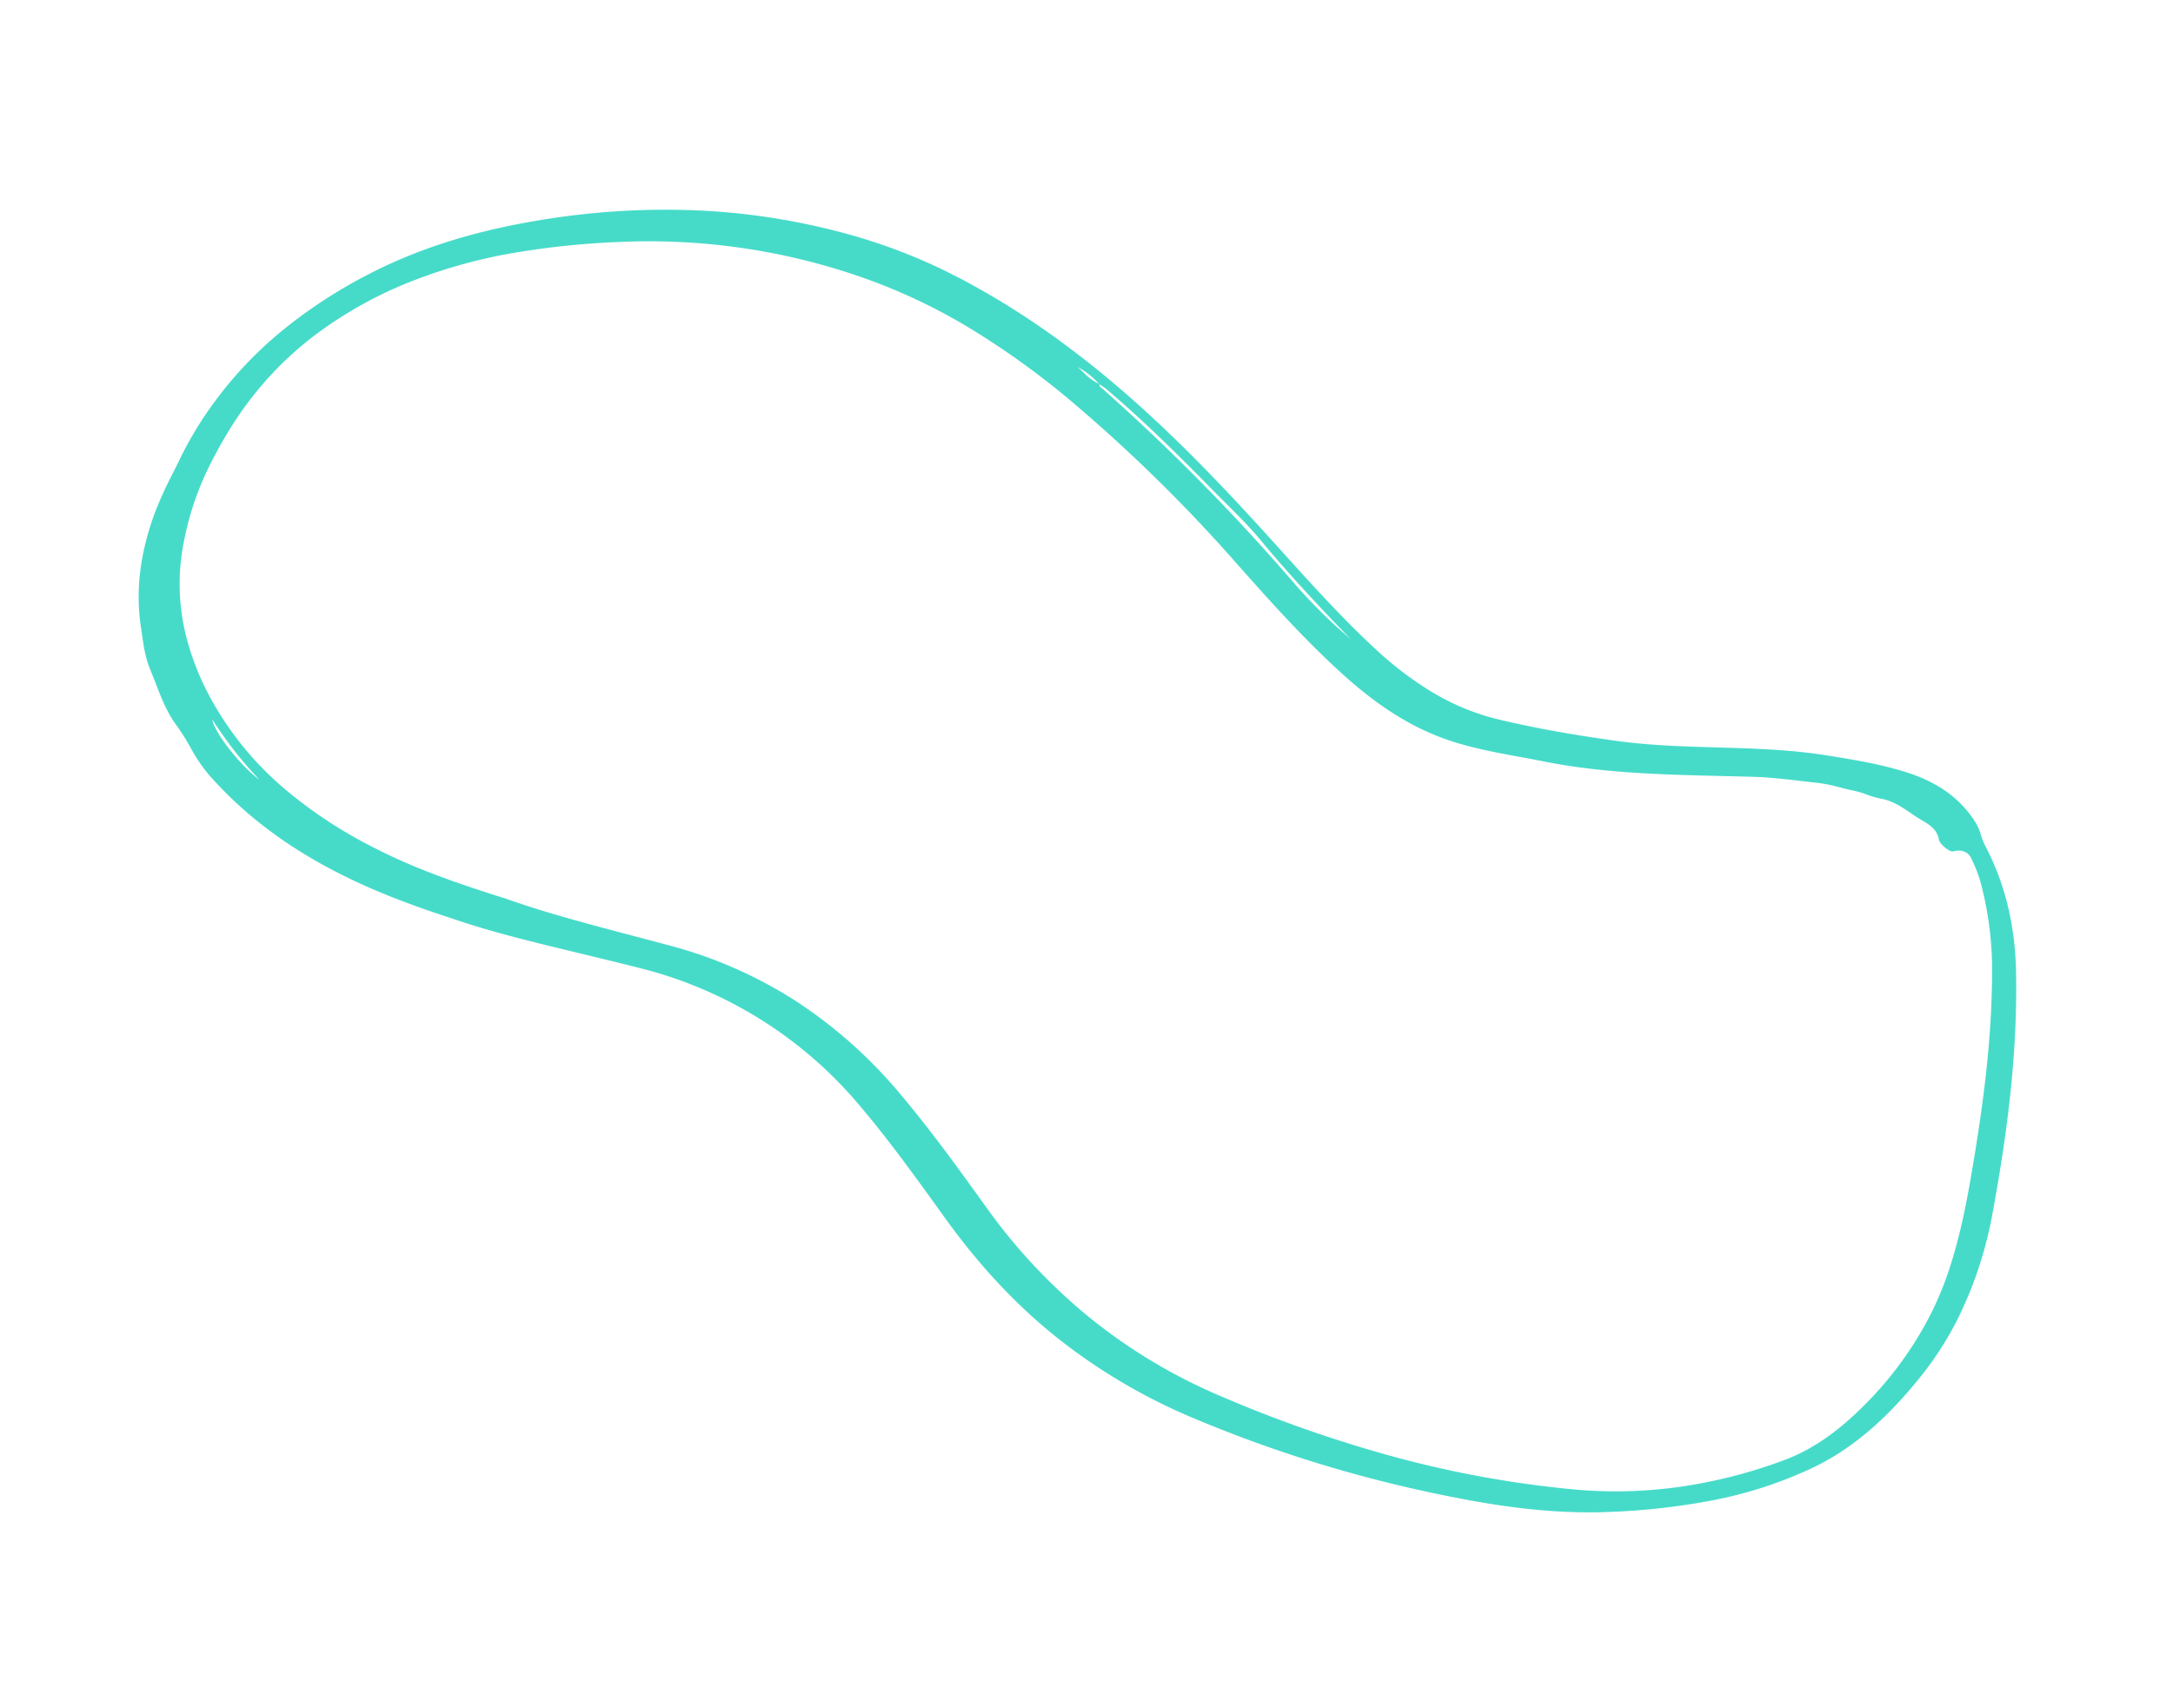 <svg xmlns="http://www.w3.org/2000/svg" xmlns:xlink="http://www.w3.org/1999/xlink" width="838.913" height="659.512" viewBox="0 0 838.913 659.512">
  <defs>
    <clipPath id="clip-path">
      <path id="Clip_452" data-name="Clip 452" d="M0,762.293H351.78V0H0Z" fill="none"/>
    </clipPath>
  </defs>
  <g id="_21" data-name="21" transform="matrix(-0.454, 0.891, -0.891, -0.454, 838.913, 346.074)">
    <path id="Clip_452-2" data-name="Clip 452" d="M0,762.293H351.78V0H0Z" transform="translate(0)" fill="none"/>
    <g id="_21-2" data-name="21" transform="translate(0)" clip-path="url(#clip-path)">
      <path id="Fill_451" data-name="Fill 451" d="M183.633,0A152.414,152.414,0,0,0,139.89,6.771C104.725,17.2,77.181,28.044,53.206,40.912A118.285,118.285,0,0,0,32.342,55.038a100.25,100.25,0,0,0-17,18.651,24.363,24.363,0,0,1-2.776,3.122,21.142,21.142,0,0,0-3.352,3.972c-5.511,9.206-7.243,19.677-5.3,32.013,1.686,10.681,5.019,21,8.243,30.983,4.383,13.581,10.562,26.628,16.538,39.246C34.139,194.5,39.758,206.363,44,218.579c5.856,16.855,10.1,31.008,13.357,44.539a90.75,90.75,0,0,1,2.193,27.828,133.187,133.187,0,0,1-5.068,27.483c-4.627,16.248-10.747,32.26-16.666,47.745-1.585,4.146-3.222,8.428-4.808,12.658-10.874,29-22.786,63.517-28.692,99.586A308.68,308.68,0,0,0,.043,522.924a218.185,218.185,0,0,0,3.547,44.609,262.992,262.992,0,0,0,18.619,59.313,294.818,294.818,0,0,0,31.507,53.573c15.187,20.649,31,36.735,48.347,49.178a190.047,190.047,0,0,0,35.257,20.211A152.312,152.312,0,0,0,176.4,760.865a139.81,139.81,0,0,0,19.633,1.426c.947,0,1.906-.011,2.851-.032,2.044-.045,4.123-.058,6.134-.072h.016A148.374,148.374,0,0,0,222,761.423c16.336-1.989,29.812-6.9,41.2-15q1.018-.725,2.049-1.444c3.944-2.765,8.022-5.624,11.121-9.268,1.231-1.449,2.526-2.893,3.777-4.29,4.058-4.528,8.252-9.207,11.044-14.87a83.372,83.372,0,0,1,4.966-8.358,64.691,64.691,0,0,0,6.2-11.1c7.756-19.512,11.4-40.5,11.143-64.154-.147-13.618-1.47-27.3-4.425-45.76-2.1-15.005-6.106-31.759-10.349-49.5-1.746-7.3-3.55-14.841-5.236-22.344A162.021,162.021,0,0,1,302.227,414.9c6.521-15.623,14.378-30.894,21.975-45.662l.135-.263L325.872,366c11.342-22.06,18.708-43.264,22.519-64.825a224.678,224.678,0,0,0,2.853-54.4,510.846,510.846,0,0,0-17.3-100.389c-4.718-17.149-11.644-39.505-23.415-60.34A260.62,260.62,0,0,0,288.4,52.5a162.867,162.867,0,0,0-28.372-28.436C246.775,13.823,230.555,6.99,208.98,2.557A126.173,126.173,0,0,0,183.633,0ZM193.4,750.893v0c-4.617,0-9.508-.223-14.537-.662a132.88,132.88,0,0,1-45.079-12.138A158.629,158.629,0,0,1,95.2,711.969,200.355,200.355,0,0,1,68.77,682.622a320.067,320.067,0,0,1-21.434-33.238,249.658,249.658,0,0,1-30.295-88.4,222.958,222.958,0,0,1-1.405-50.135,316.008,316.008,0,0,1,8.182-49.467A605.942,605.942,0,0,1,49.136,381.6c7.83-19.864,14.729-37.838,19.858-56.657,4.9-17.982,6.288-33.028,4.371-47.349-1.31-9.784-4.155-19.335-6.907-28.572-.87-2.921-1.769-5.938-2.607-8.92-6.262-22.287-16.388-43.384-26.181-63.786-1.77-3.687-3.6-7.5-5.381-11.265-2.587-5.475-4.733-11.274-6.809-16.882-.765-2.068-1.556-4.206-2.361-6.3a56.471,56.471,0,0,1-2.208-8.045c-.379-1.71-.771-3.476-1.259-5.174a38.483,38.483,0,0,1-1.018-5.474,35.612,35.612,0,0,0-1.088-5.672c-1.309-4.249-.769-8.543-.247-12.695.213-1.691.432-3.438.523-5.155C17.97,96.84,18.171,93,21.38,90.6c1.1-.821,1.835-3.234,1.97-5.087a3.036,3.036,0,0,0-.336-2.088c-2.126-2.137-2.469-5.191-.817-7.262l.608-.765a49.952,49.952,0,0,1,5.839-6.532A131.013,131.013,0,0,1,54.024,50.907c25.022-13.2,51.471-22.26,74.044-29.377,12.366-3.9,25.706-7.8,39.473-9.917a127.585,127.585,0,0,1,19.337-1.482,137.883,137.883,0,0,1,43.269,7.222c13.621,4.5,23.794,10.125,32.016,17.706a193.931,193.931,0,0,1,27.185,30.848,177.262,177.262,0,0,1,19.6,36.134,411.487,411.487,0,0,1,20.41,68.033,510.254,510.254,0,0,1,9.476,70.406,211.8,211.8,0,0,1-4.078,58.373A219.818,219.818,0,0,1,314.84,353.9c-8.884,17.174-16.805,32.731-23.772,49.211a182.335,182.335,0,0,0-13.637,51.66A170.378,170.378,0,0,0,280.3,508.12c.983,4.639,2,9.339,2.988,13.883l0,.021c3.91,18.02,7.6,35.037,9.636,50.7,3.48,20.626,5.769,37.94,5.63,55.4a176.089,176.089,0,0,1-4.507,40.037,123.153,123.153,0,0,1-15.4,37.176,104.5,104.5,0,0,1-20.243,24.02,83.158,83.158,0,0,1-27.273,15.645,114.46,114.46,0,0,1-37.732,5.9ZM9.894,469.657h0a29.663,29.663,0,0,1,2.038-10.362c0-.06-.01-.12-.016-.179.019-.006.038-.014.057-.022l.021-.009c.043-.328.078-.664.112-.989a17.991,17.991,0,0,1,.334-2.258c4.4-18.649,10.371-37.23,16.169-54.532.714-2.131,1.417-4.308,2.1-6.414,2.015-6.244,4.1-12.7,6.741-18.8,5.808-13.392,10.82-27.136,14.537-37.613.845-2.382,1.674-4.817,2.475-7.172l.006-.018.029-.085q.553-1.625,1.109-3.248a197.211,197.211,0,0,1-9.091,28.717A790.825,790.825,0,0,0,13.079,456.9c-.045.174-.076.362-.106.544-.108.654-.219,1.331-.982,1.645l-.011.082-.052.128a19.769,19.769,0,0,1-1.189,7.233C10.436,467.549,10.124,468.6,9.894,469.657ZM282.8,705.431l0,0a153.1,153.1,0,0,0,12.472-26.767C293.891,687.493,286.786,702.752,282.8,705.431Z" transform="translate(-0.001 0.001)" fill="#46dbc9"/>
    </g>
  </g>
</svg>
